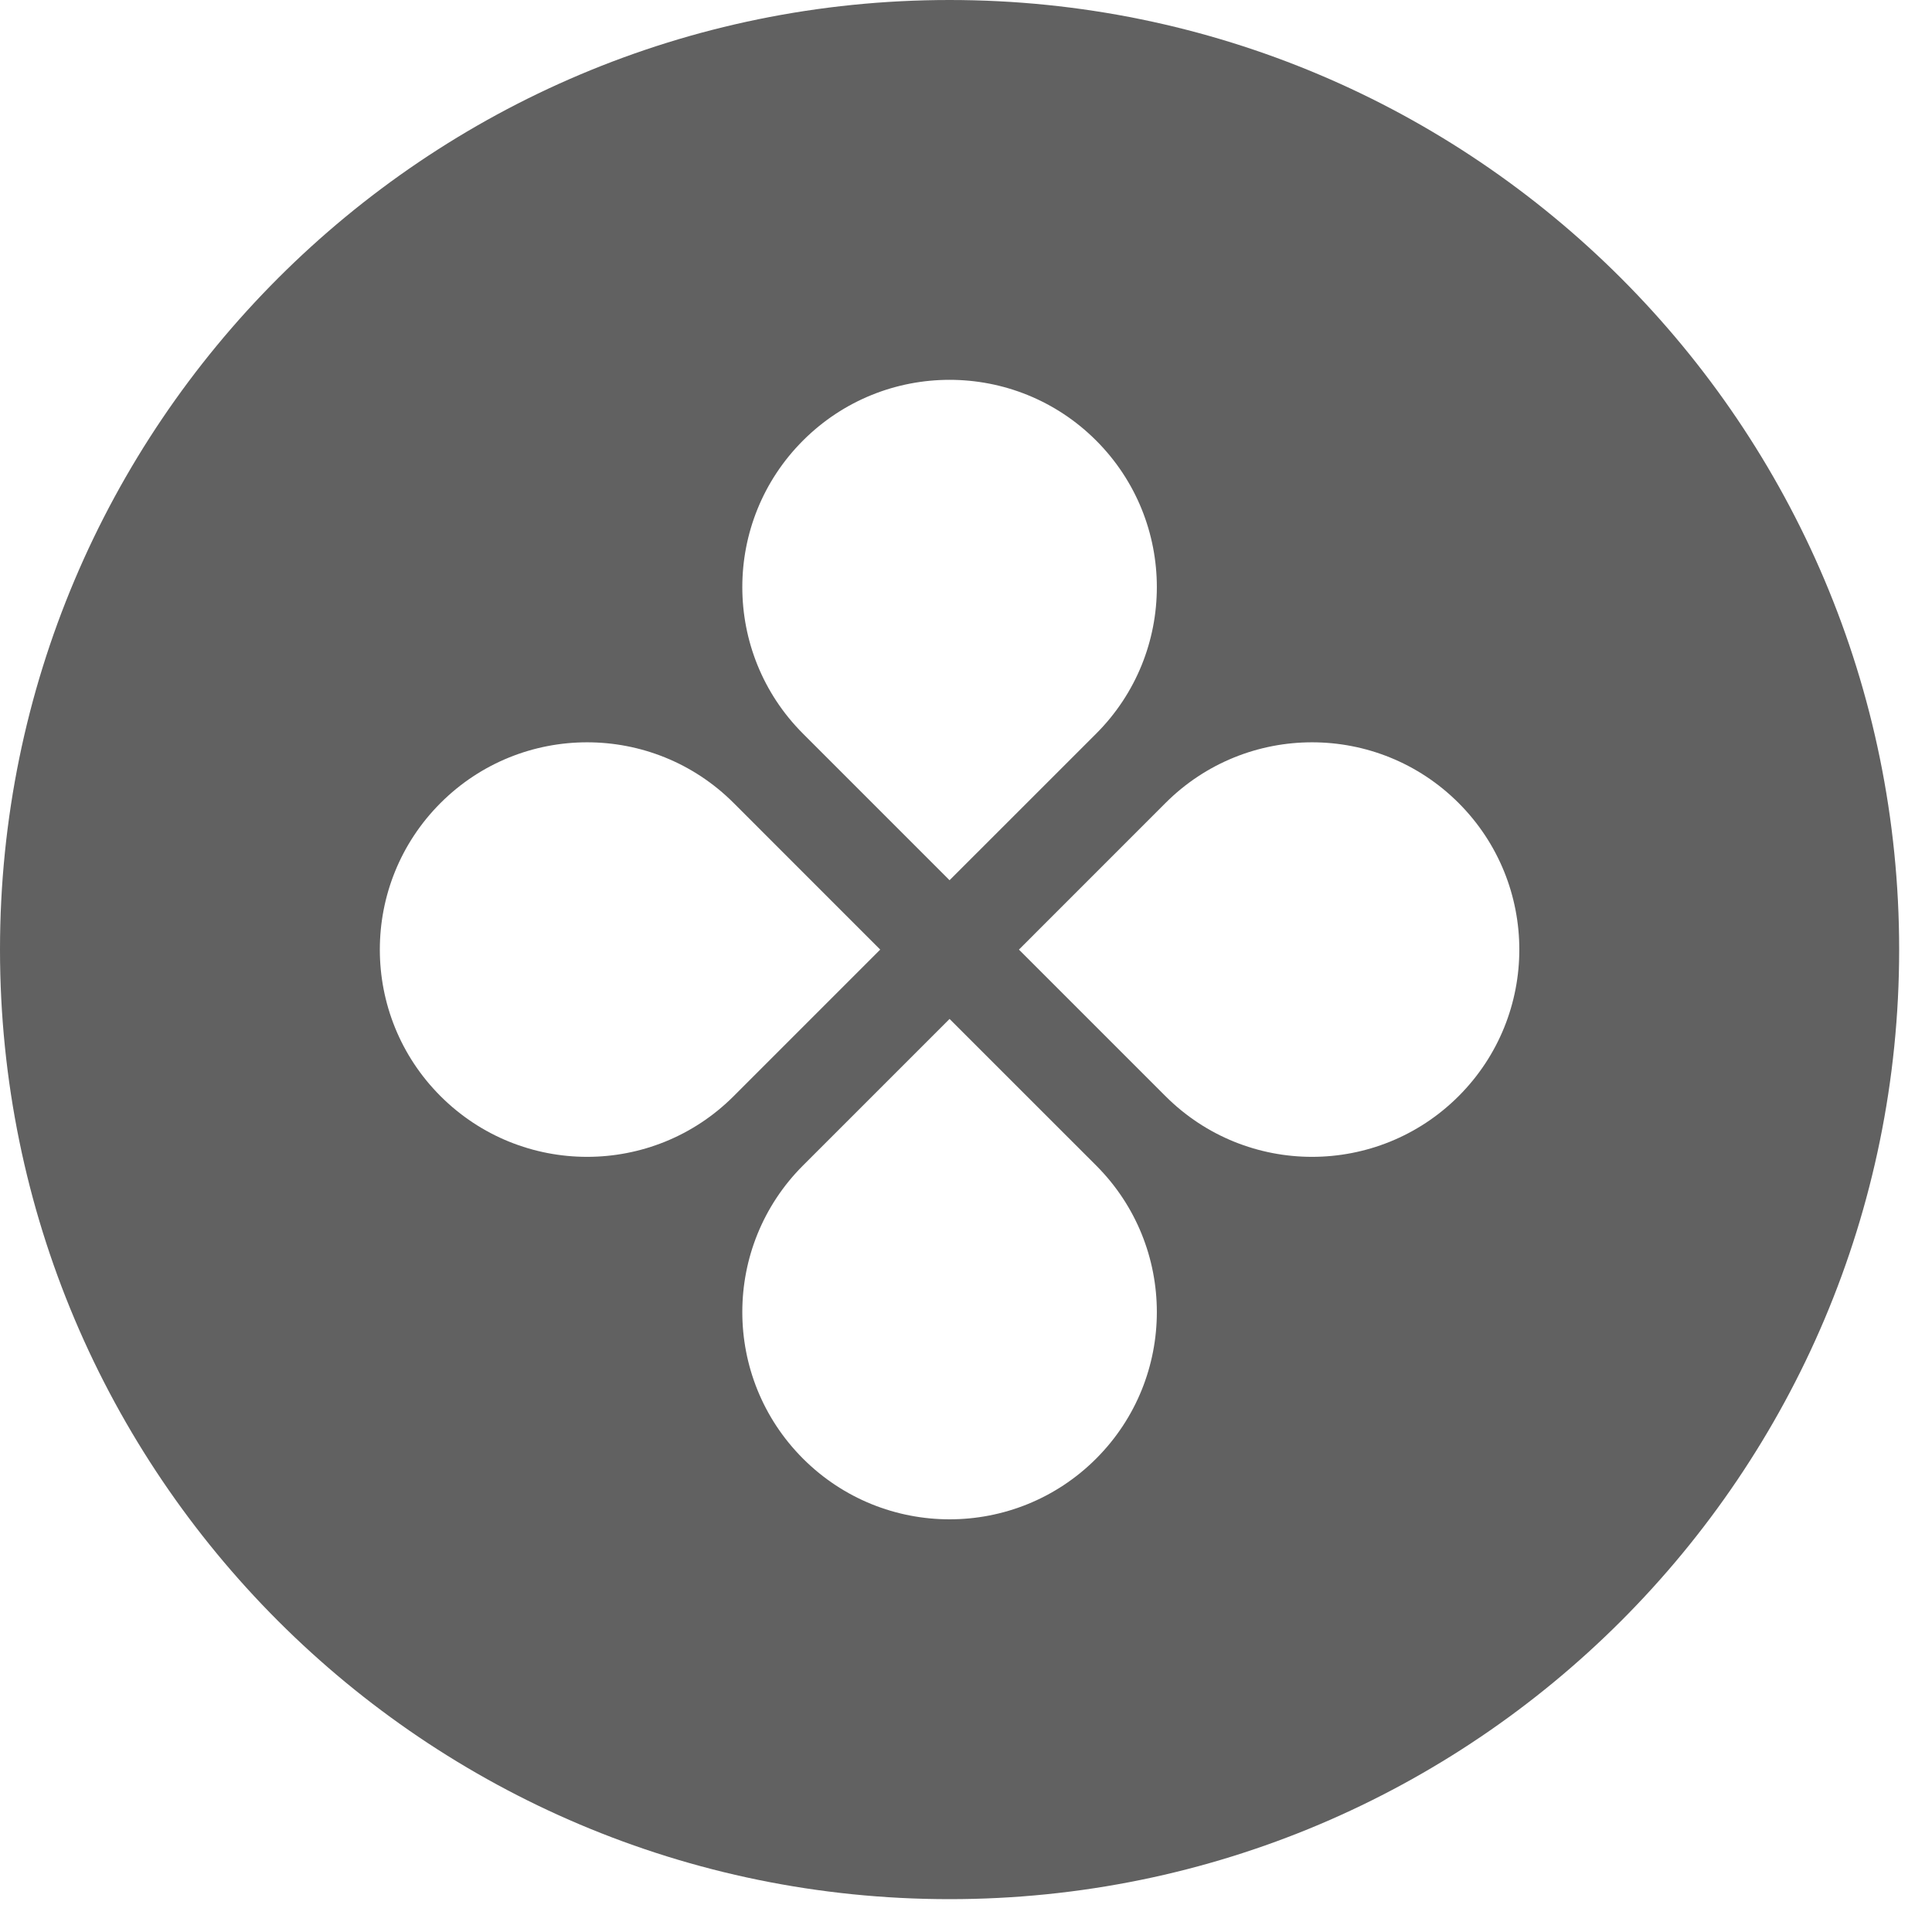 <svg width="55" height="55" viewBox="0 0 55 55" fill="none" xmlns="http://www.w3.org/2000/svg">
<path fill-rule="evenodd" clip-rule="evenodd" d="M27.032 54.065C41.962 54.065 54.065 41.962 54.065 27.032C54.065 12.103 41.962 0 27.032 0C12.103 0 0 12.103 0 27.032C0 41.962 12.103 54.065 27.032 54.065ZM31.205 20.886C33.509 18.582 33.509 14.846 31.205 12.541C28.901 10.237 25.165 10.237 22.86 12.541C20.556 14.846 20.556 18.582 22.86 20.886L27.032 25.058L31.205 20.886ZM33.179 31.205C35.483 33.509 39.219 33.509 41.524 31.205C43.828 28.901 43.828 25.165 41.524 22.86C39.219 20.556 35.483 20.556 33.179 22.86L29.007 27.033L33.179 31.205ZM31.205 41.524C33.509 39.219 33.509 35.483 31.205 33.179L27.032 29.007L22.86 33.179C20.556 35.483 20.556 39.219 22.86 41.524C25.165 43.828 28.901 43.828 31.205 41.524ZM12.541 31.205C10.237 28.901 10.237 25.165 12.541 22.86C14.846 20.556 18.582 20.556 20.886 22.86L25.058 27.033L20.886 31.205C18.582 33.509 14.846 33.509 12.541 31.205Z" fill="#616161"/>
</svg>
